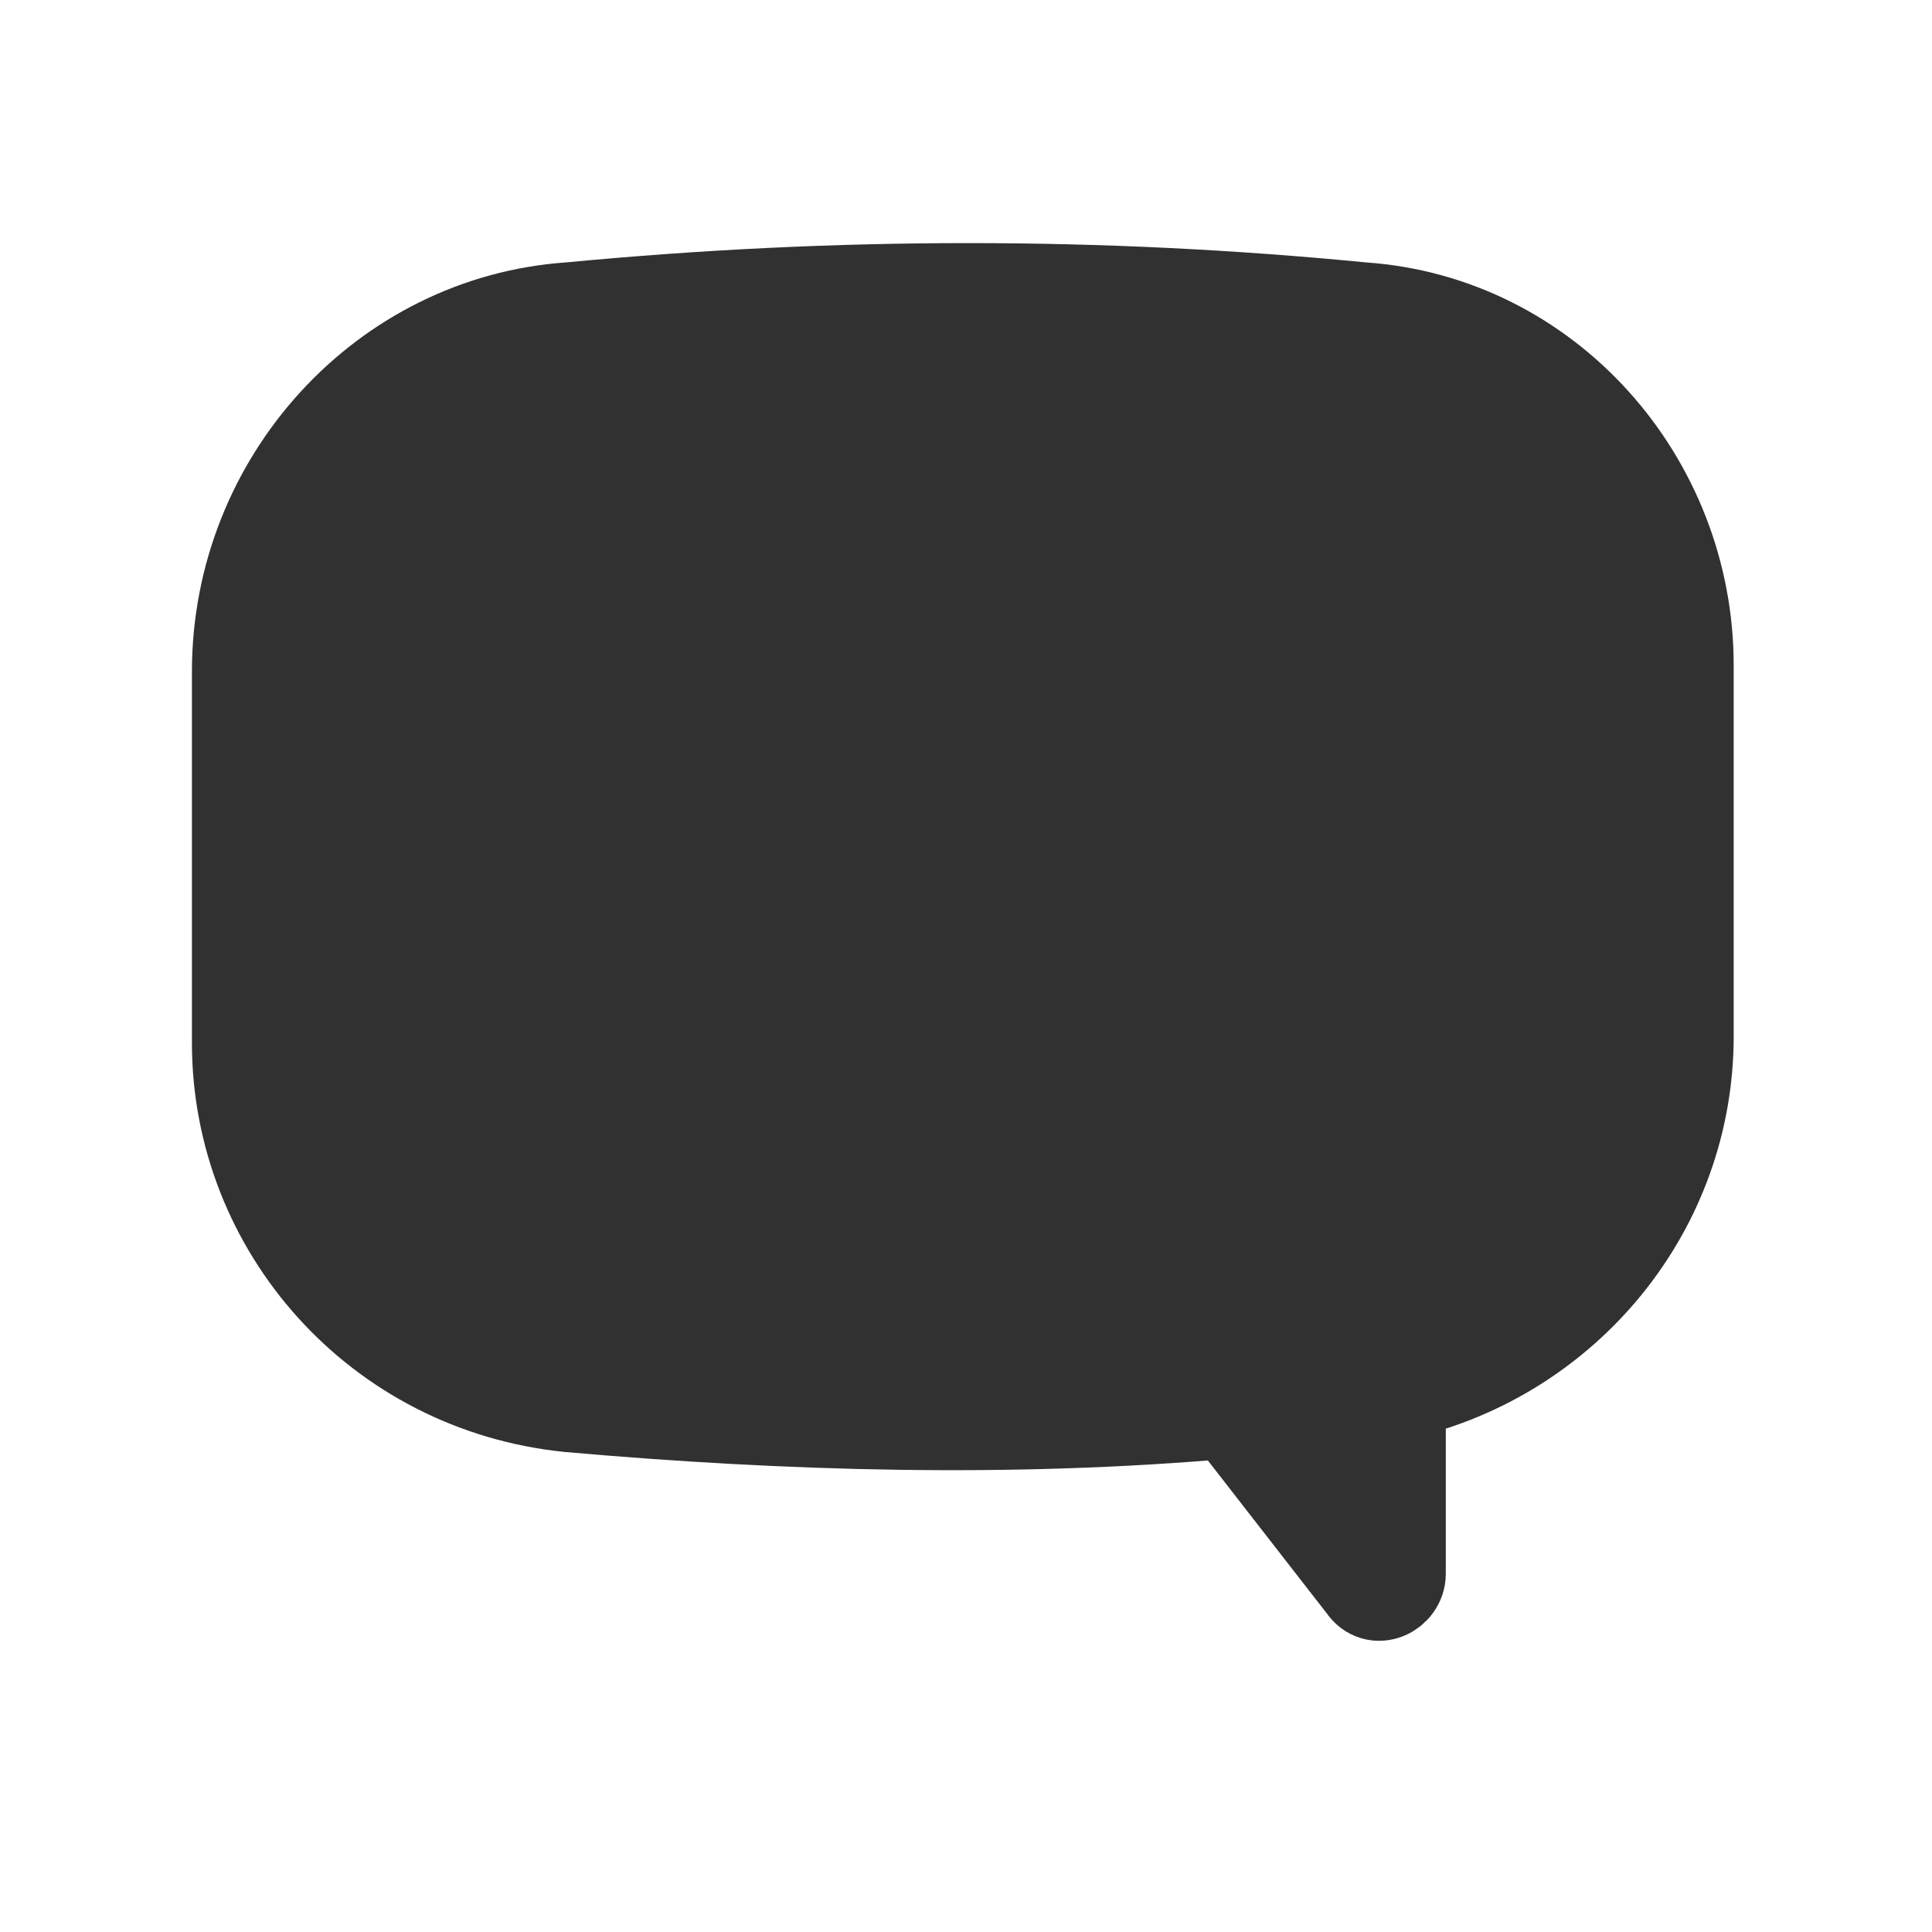<?xml version="1.0" encoding="utf-8"?>
<!-- Generator: Adobe Illustrator 21.1.0, SVG Export Plug-In . SVG Version: 6.00 Build 0)  -->
<svg version="1.1" id="Слой_1" xmlns="http://www.w3.org/2000/svg" xmlns:xlink="http://www.w3.org/1999/xlink" x="0px" y="0px"
	 viewBox="0 0 30.2 30.2" style="enable-background:new 0 0 30.2 30.2;" xml:space="preserve">
<style type="text/css">
	.st0{opacity:0;fill:#FFFFFF;}
	.st1{fill:none;stroke:#FA5A7B;stroke-width:1.4;stroke-linecap:round;stroke-linejoin:round;stroke-miterlimit:10;}
	.st2{fill:#313131;stroke:#313131;stroke-width:1.4;stroke-linecap:round;stroke-linejoin:round;stroke-miterlimit:10;}
</style>
<g>
	<rect class="st0" width="30.2" height="30.2"/>
	<path class="st2" d="M21.3,4.8c-4.1-0.4-8.2-0.4-12.4,0C6,5,3.7,7.5,3.7,10.5l0,2.9l0,2.9c0,2.9,2.2,5.4,5.2,5.7
		c3.4,0.3,6.9,0.4,10.3,0.1l2.1,2.7c0.2,0.3,0.6,0.1,0.6-0.2v-2.8c2.6-0.6,4.5-2.9,4.5-5.6v-2.9v-2.9C26.4,7.5,24.2,5,21.3,4.8z"/>
</g>
</svg>

